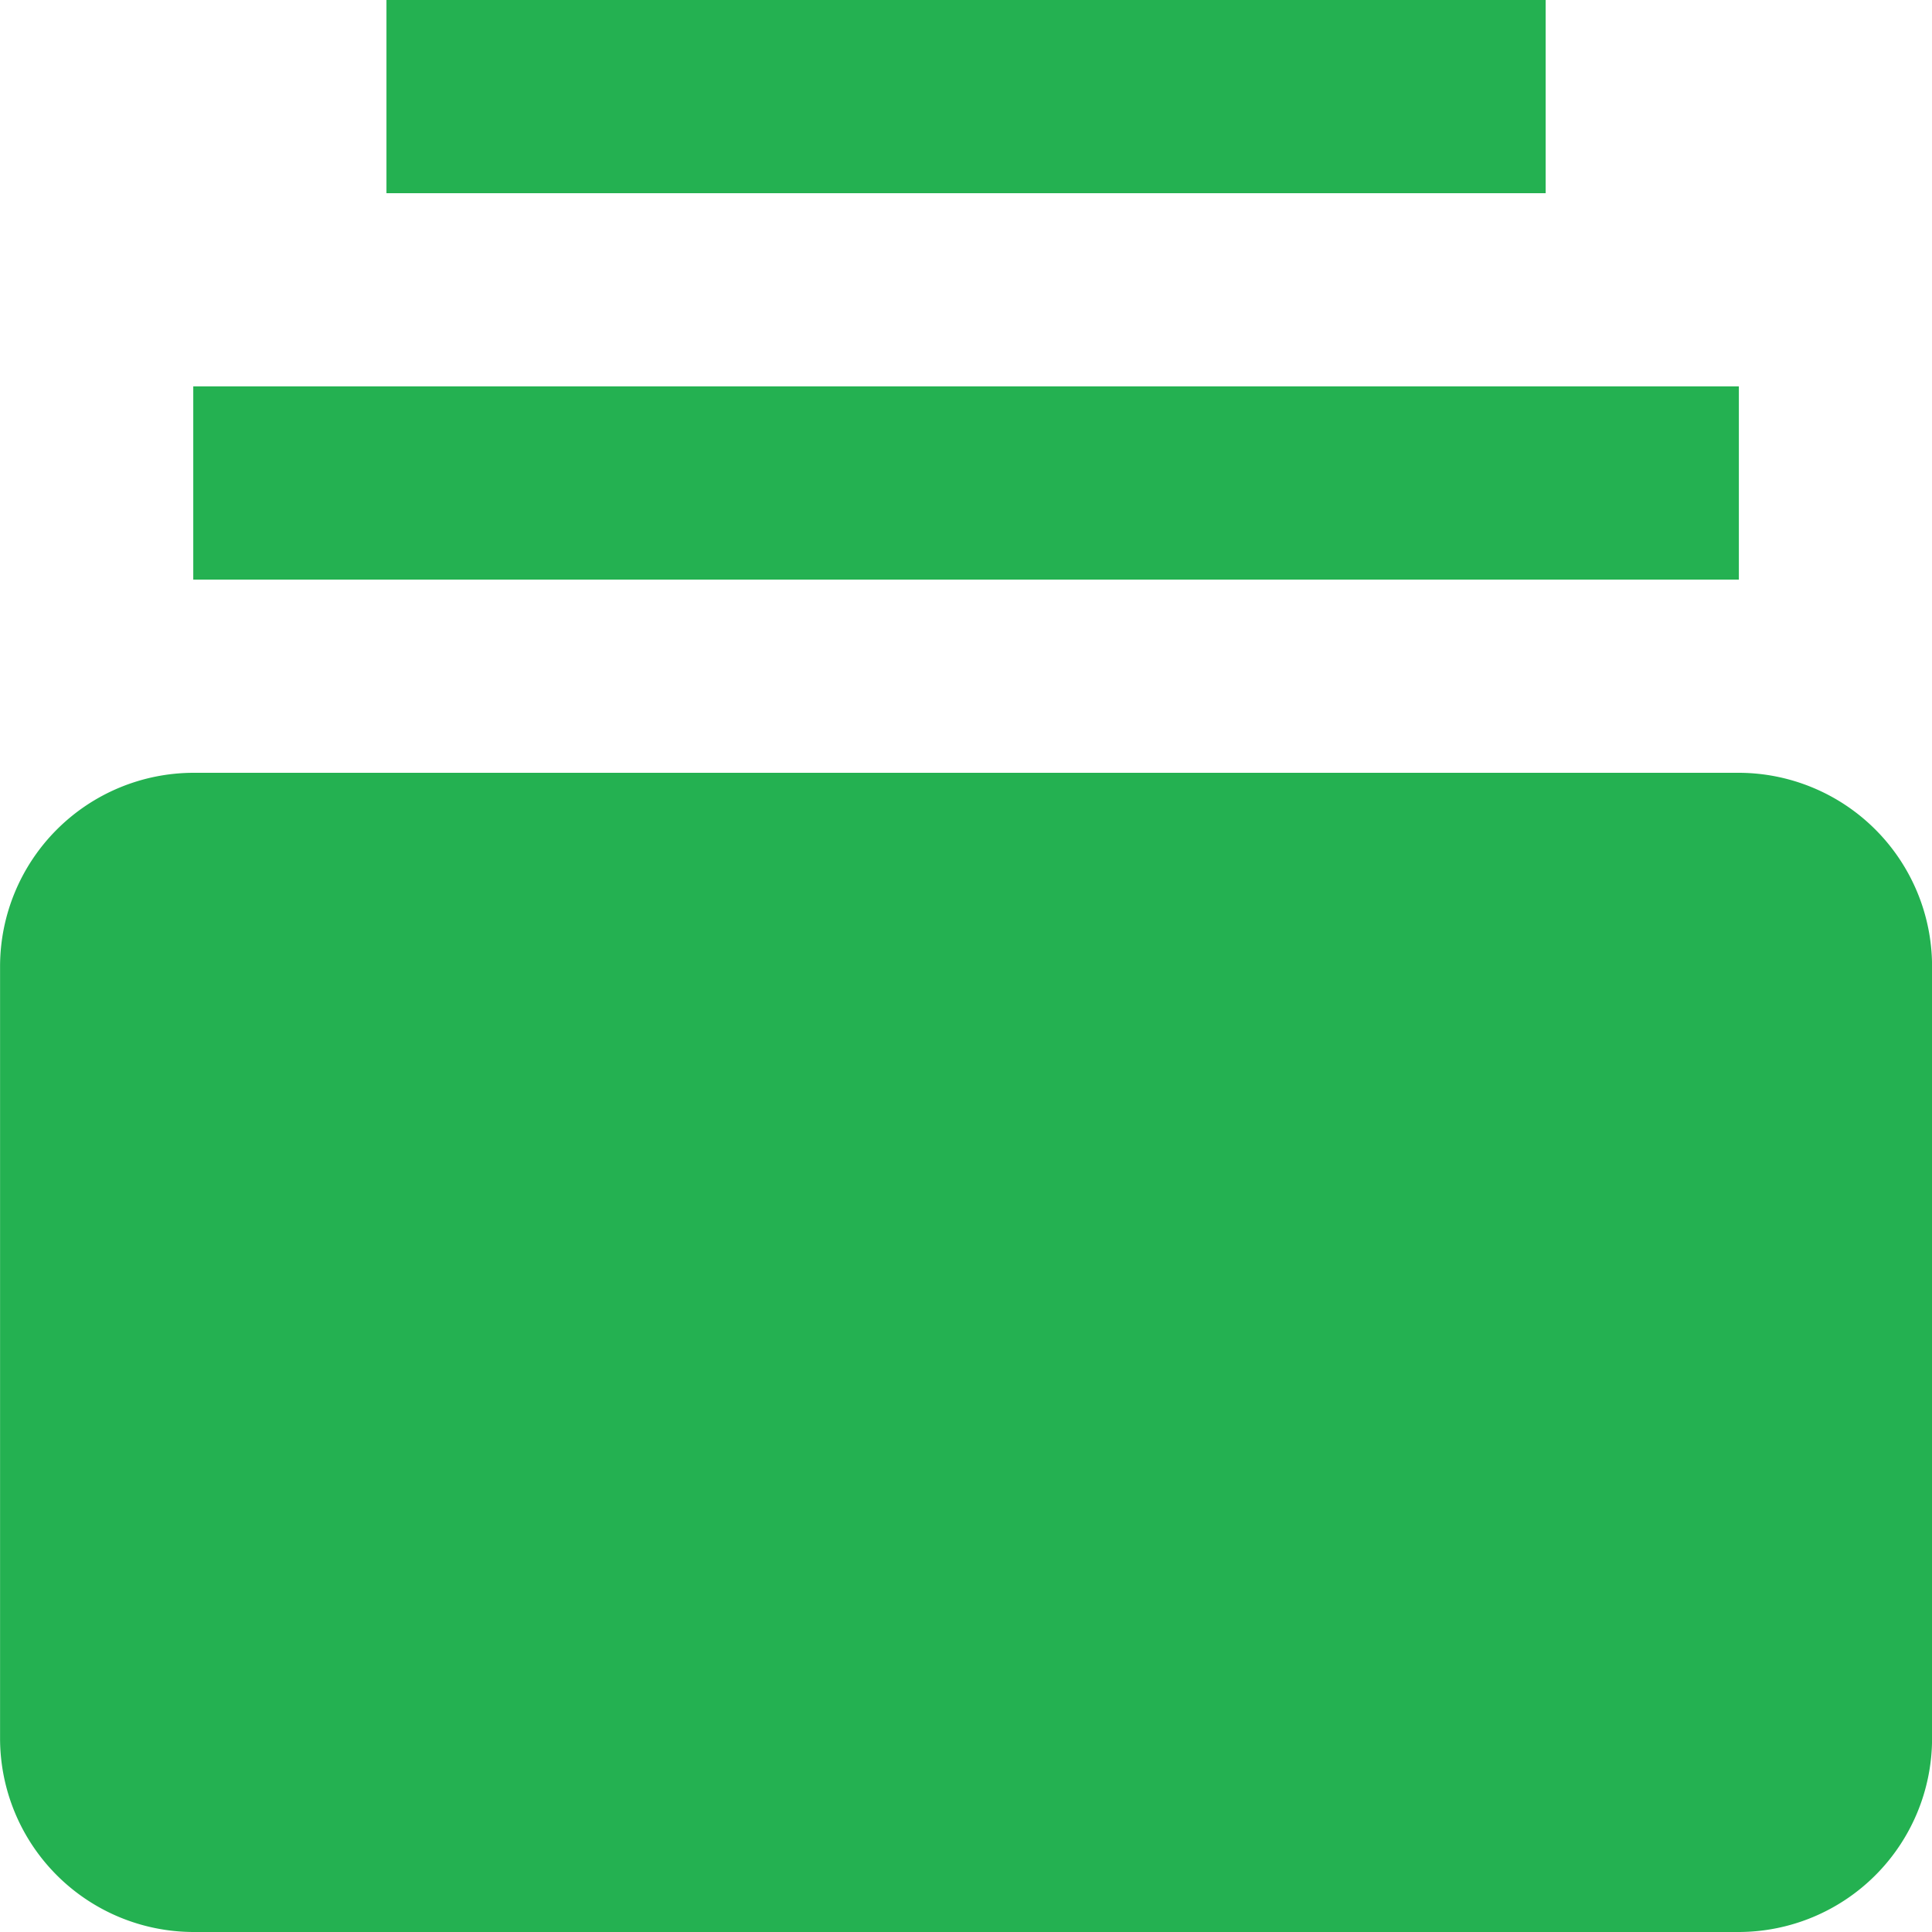 <svg xmlns="http://www.w3.org/2000/svg" width="30" height="30" viewBox="0 0 30 30">
  <path id="Union_1" data-name="Union 1" d="M-9393,30a3.009,3.009,0,0,1-3-3V15a3.009,3.009,0,0,1,3-3h24a3.007,3.007,0,0,1,3,3V27a3.007,3.007,0,0,1-3,3Zm0-21V6h24V9Zm3-6V0h18V3Z" transform="translate(9396.001)" fill="#24b151"/>
</svg>
